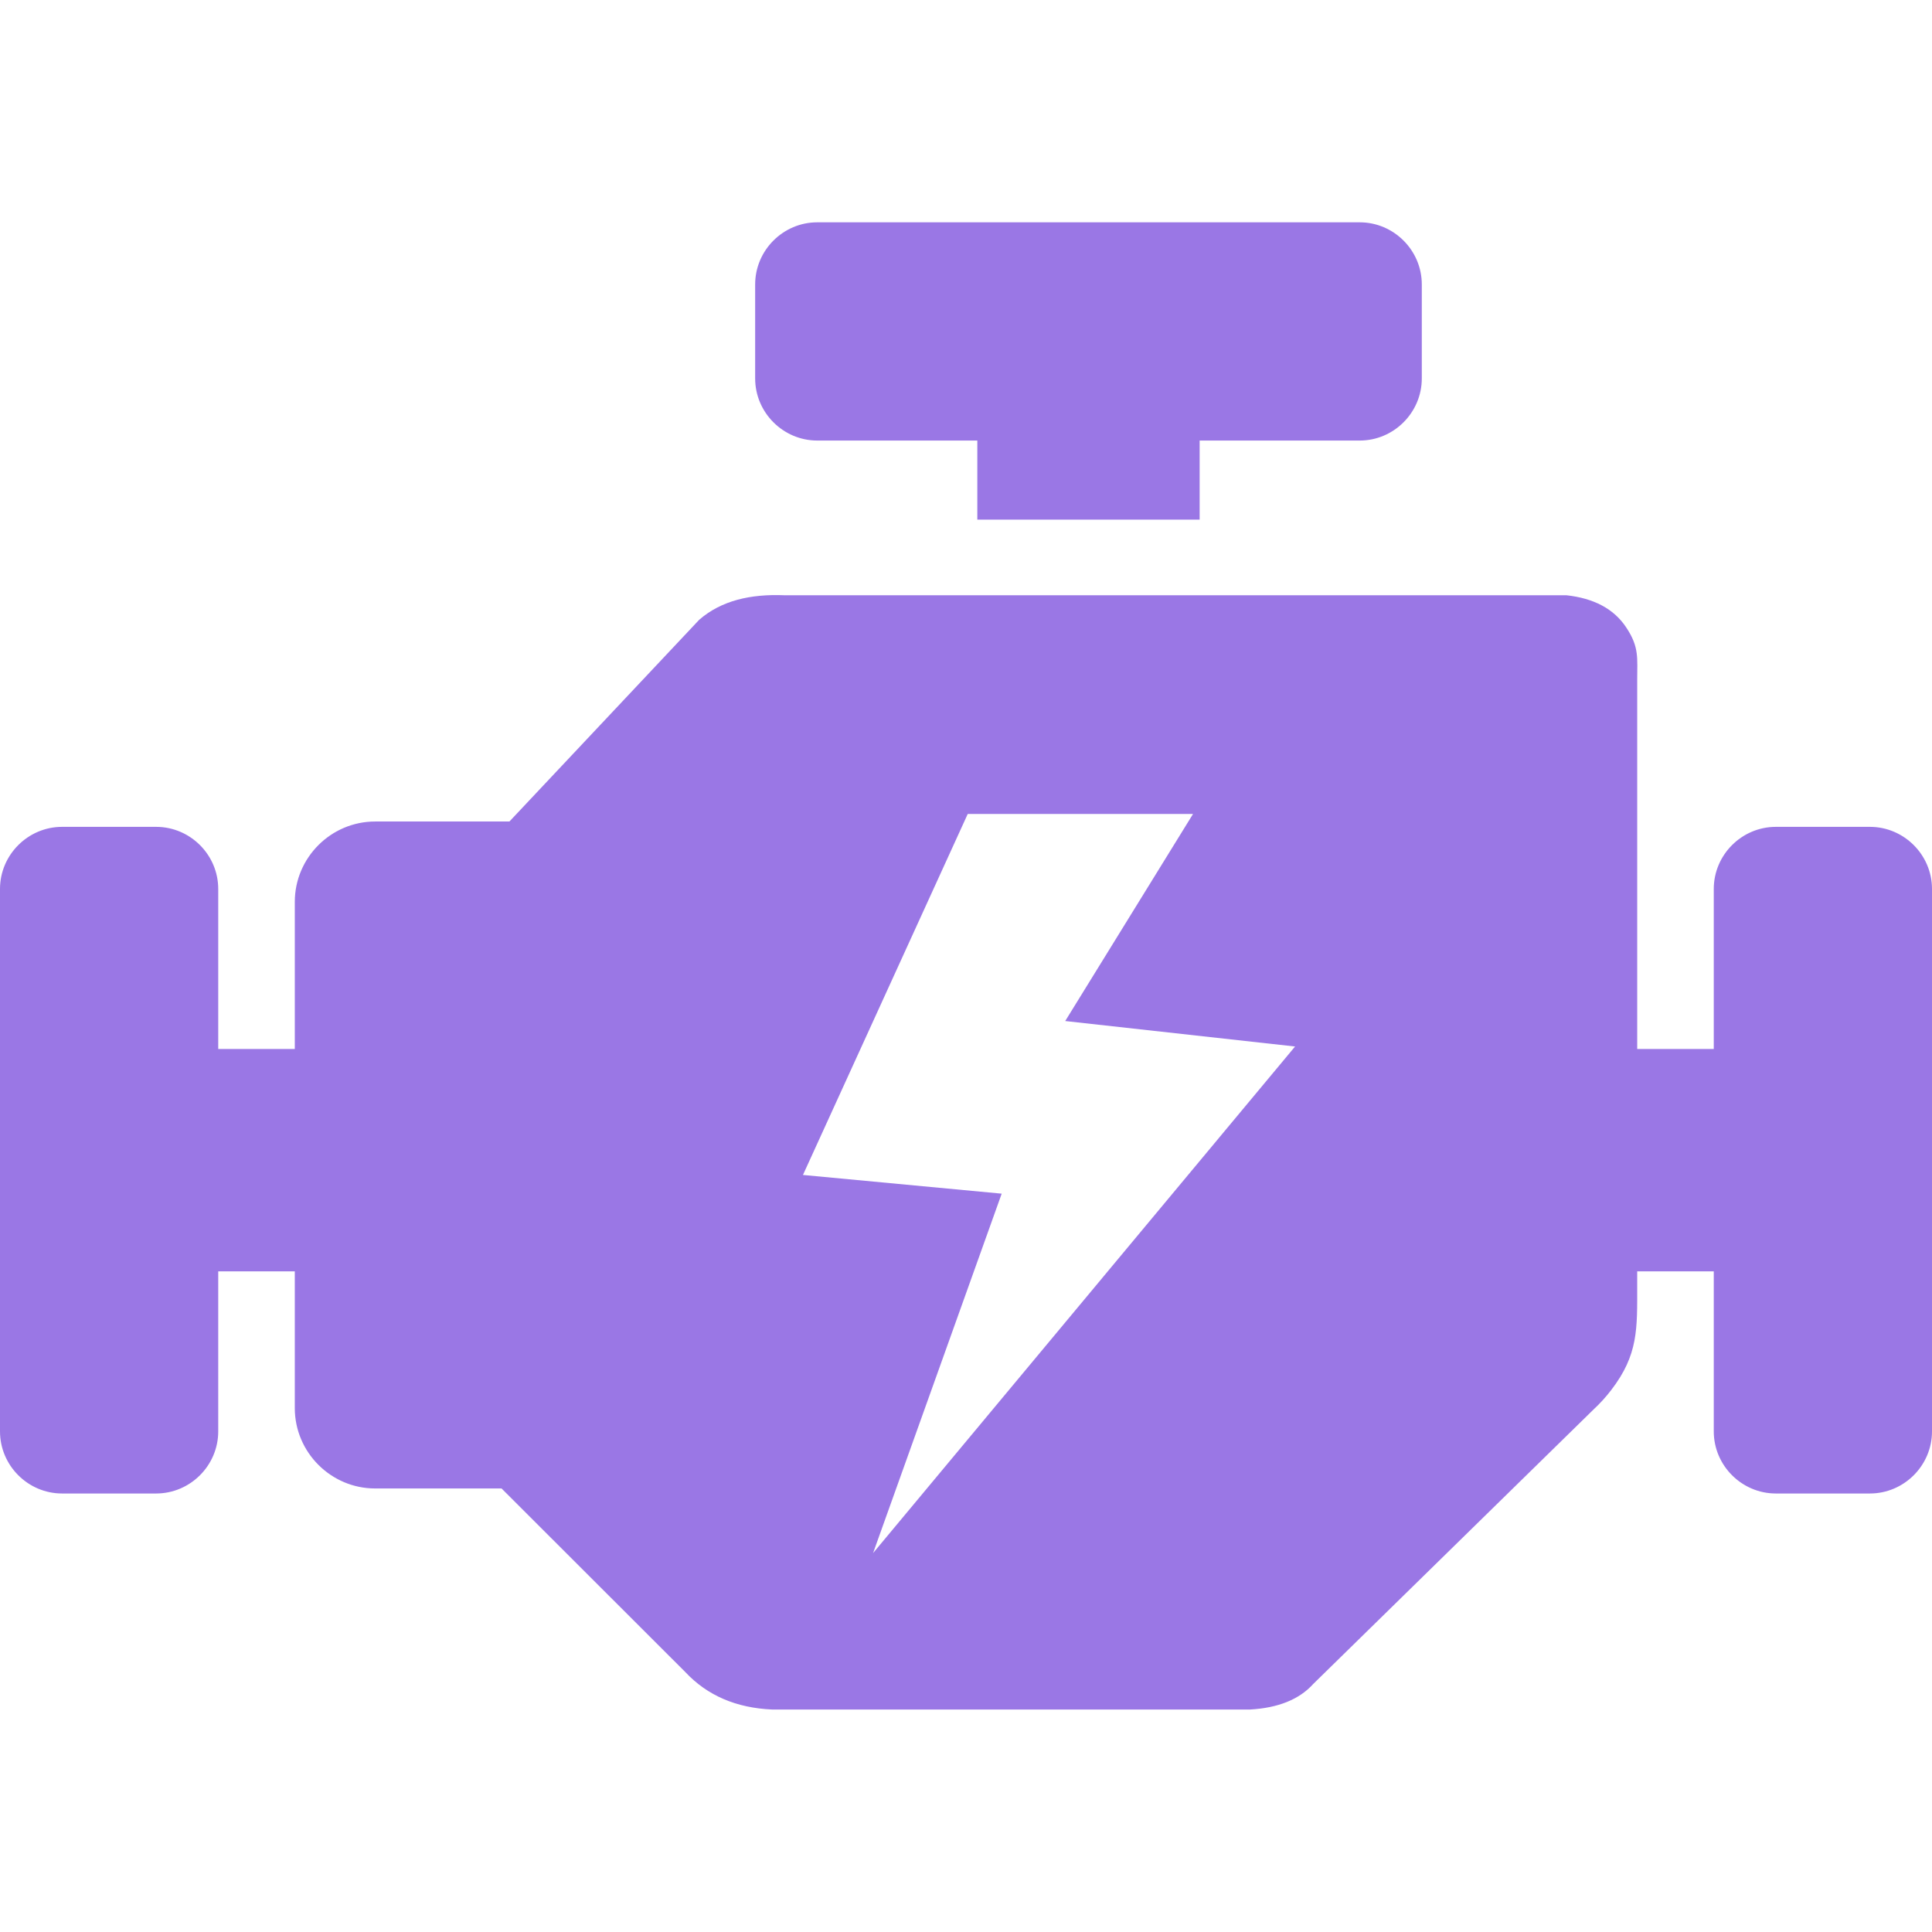 <?xml version="1.0" encoding="utf-8"?>

<!-- Uploaded to: SVG Repo, www.svgrepo.com, Generator: SVG Repo Mixer Tools -->
<svg fill="#9a77e5" width="800px" height="800px" viewBox="0 -14.14 122.88 122.88" version="1.1" id="Layer_1" xmlns="http://www.w3.org/2000/svg" xmlns:xlink="http://www.w3.org/1999/xlink"  style="enable-background:new 0 0 122.88 94.59" xml:space="preserve">

<style type="text/css">.st0{fill-rule:evenodd;clip-rule:evenodd;}</style>

<g>

<path class="st0" d="M43.58,92.2L31.9,80.53h-8.04c-2.81,0-5.11-2.3-5.11-5.11v-8.7h-4.87V76.9c0,2.17-1.78,3.95-3.95,3.95H3.95 C1.78,80.85,0,79.07,0,76.9V42.4c0-2.17,1.78-3.95,3.95-3.95h5.98c2.17,0,3.95,1.78,3.95,3.95v10.18h4.87v-9.36 c0-2.81,2.3-5.11,5.11-5.11h8.54l12.07-12.83c1.4-1.22,3.26-1.65,5.43-1.56h49.73c1.72,0.19,3.03,0.85,3.83,2.09 c0.8,1.22,0.67,1.91,0.67,3.28v23.49H109V42.4c0-2.17,1.78-3.95,3.95-3.95h5.98c2.17,0,3.95,1.78,3.95,3.95v34.5 c0,2.17-1.78,3.95-3.95,3.95h-5.98c-2.17,0-3.95-1.78-3.95-3.95V66.72h-4.87v0.92c0,2.73,0.08,4.38-1.66,6.64 c-0.33,0.43-0.7,0.84-1.11,1.22L83.53,92.96c-0.89,0.99-2.24,1.53-4.02,1.63h-30.4C46.84,94.49,44.99,93.71,43.58,92.2L43.58,92.2z M63.71,61.78l-12.64-1.19l10.48-22.96h14.33l-8.13,13.17l14.62,1.62L55.53,84.64L63.71,61.78L63.71,61.78z M51.98,0h34.5 c2.17,0,3.95,1.78,3.95,3.95v5.98c0,2.17-1.78,3.95-3.95,3.95H76.3v5.03H62.16v-5.03H51.98c-2.17,0-3.95-1.78-3.95-3.95V3.95 C48.03,1.78,49.81,0,51.98,0L51.98,0z"/>

</g>

</svg>
